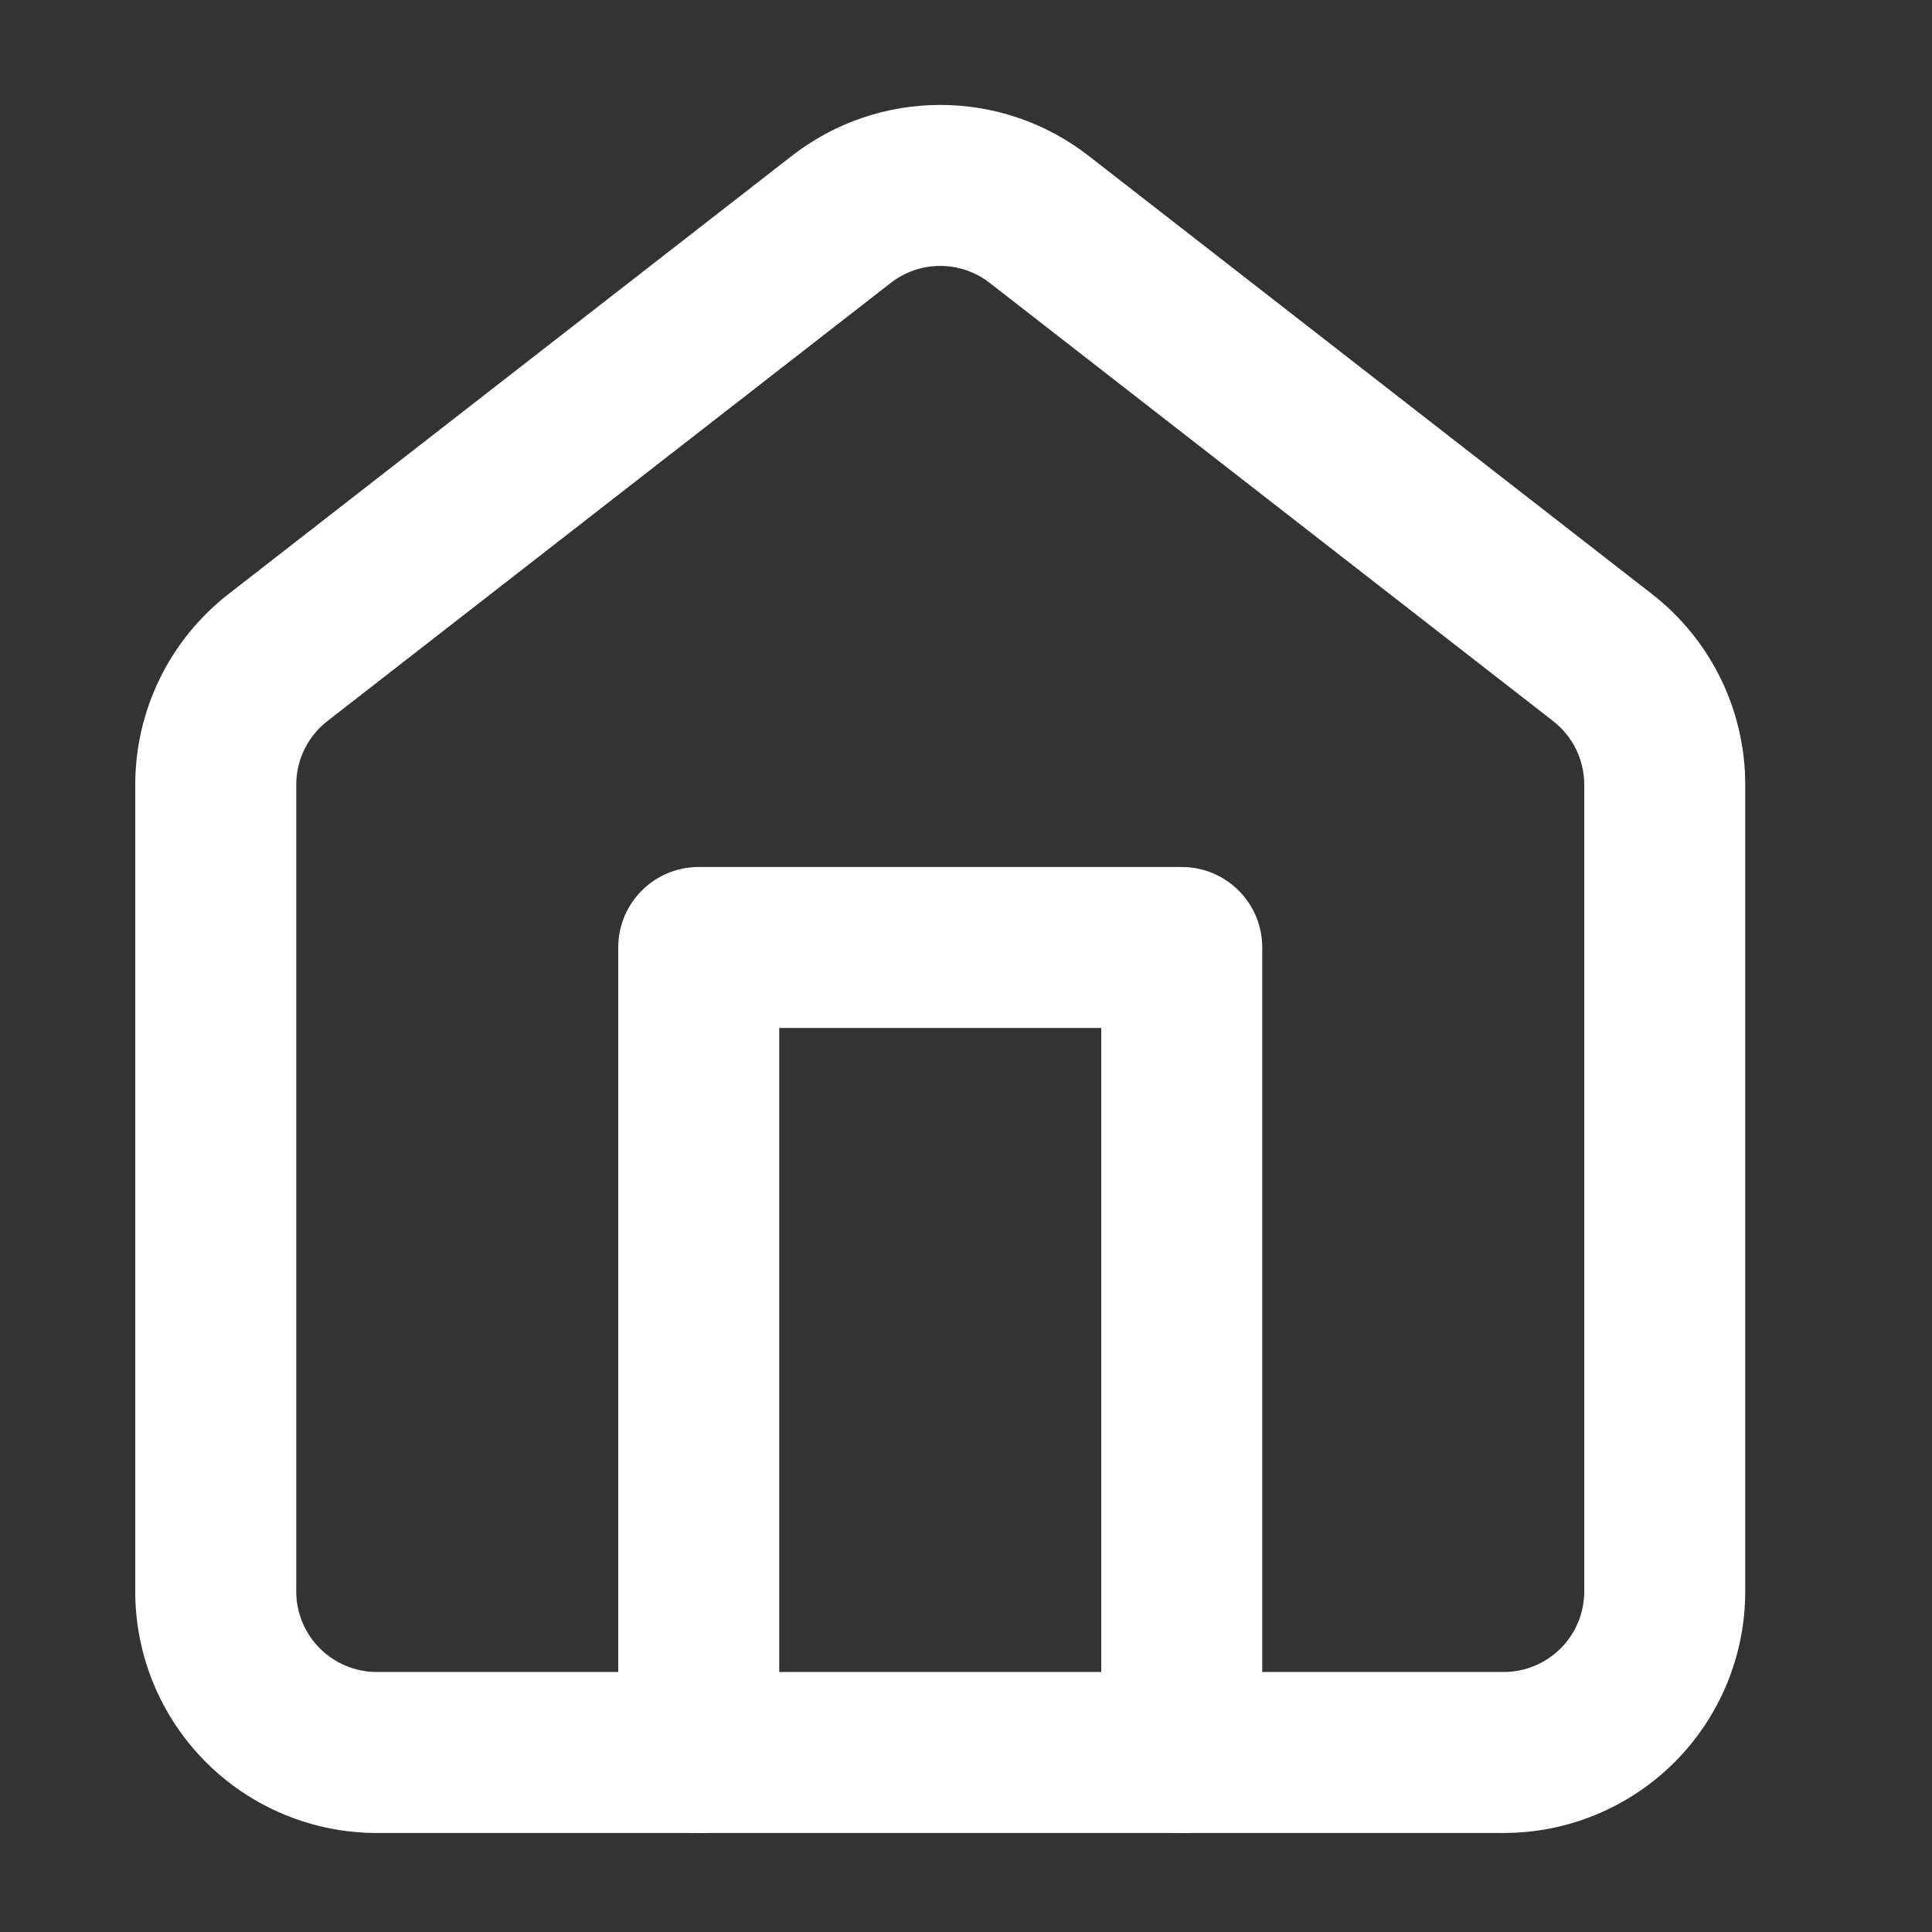<svg width="24" height="24" viewBox="0 0 24 24" fill="none" xmlns="http://www.w3.org/2000/svg">
<rect x="0" y="0" width="24" height="24" fill="#333333" stroke="none"/>
<path fill-rule="evenodd" clip-rule="evenodd" d="M12.294 3.514C11.933 3.233 11.427 3.233 11.066 3.514L4.066 8.958C3.823 9.148 3.68 9.439 3.68 9.748V19.77C3.68 20.035 3.786 20.289 3.973 20.477C4.161 20.664 4.415 20.77 4.68 20.77H18.68C18.945 20.77 19.2 20.664 19.387 20.477C19.575 20.289 19.68 20.035 19.68 19.77V9.748C19.68 9.439 19.538 9.148 19.294 8.958L12.294 3.514ZM9.838 1.935C10.922 1.093 12.439 1.093 13.522 1.935L20.522 7.38C21.253 7.948 21.68 8.822 21.68 9.748V19.77C21.68 20.565 21.364 21.328 20.802 21.891C20.239 22.453 19.476 22.77 18.68 22.77H4.68C3.885 22.77 3.121 22.453 2.559 21.891C1.996 21.328 1.68 20.565 1.68 19.77V9.748C1.68 8.822 2.108 7.948 2.838 7.38L9.838 1.935Z" fill="white"/>
<path fill-rule="evenodd" clip-rule="evenodd" d="M7.68 11.77C7.68 11.217 8.128 10.77 8.68 10.77H14.68C15.232 10.77 15.68 11.217 15.68 11.77V21.77C15.68 22.322 15.232 22.77 14.68 22.77C14.128 22.77 13.68 22.322 13.68 21.77V12.77H9.68V21.77C9.68 22.322 9.232 22.77 8.68 22.77C8.128 22.77 7.68 22.322 7.68 21.77V11.77Z" fill="white"/>
</svg>
